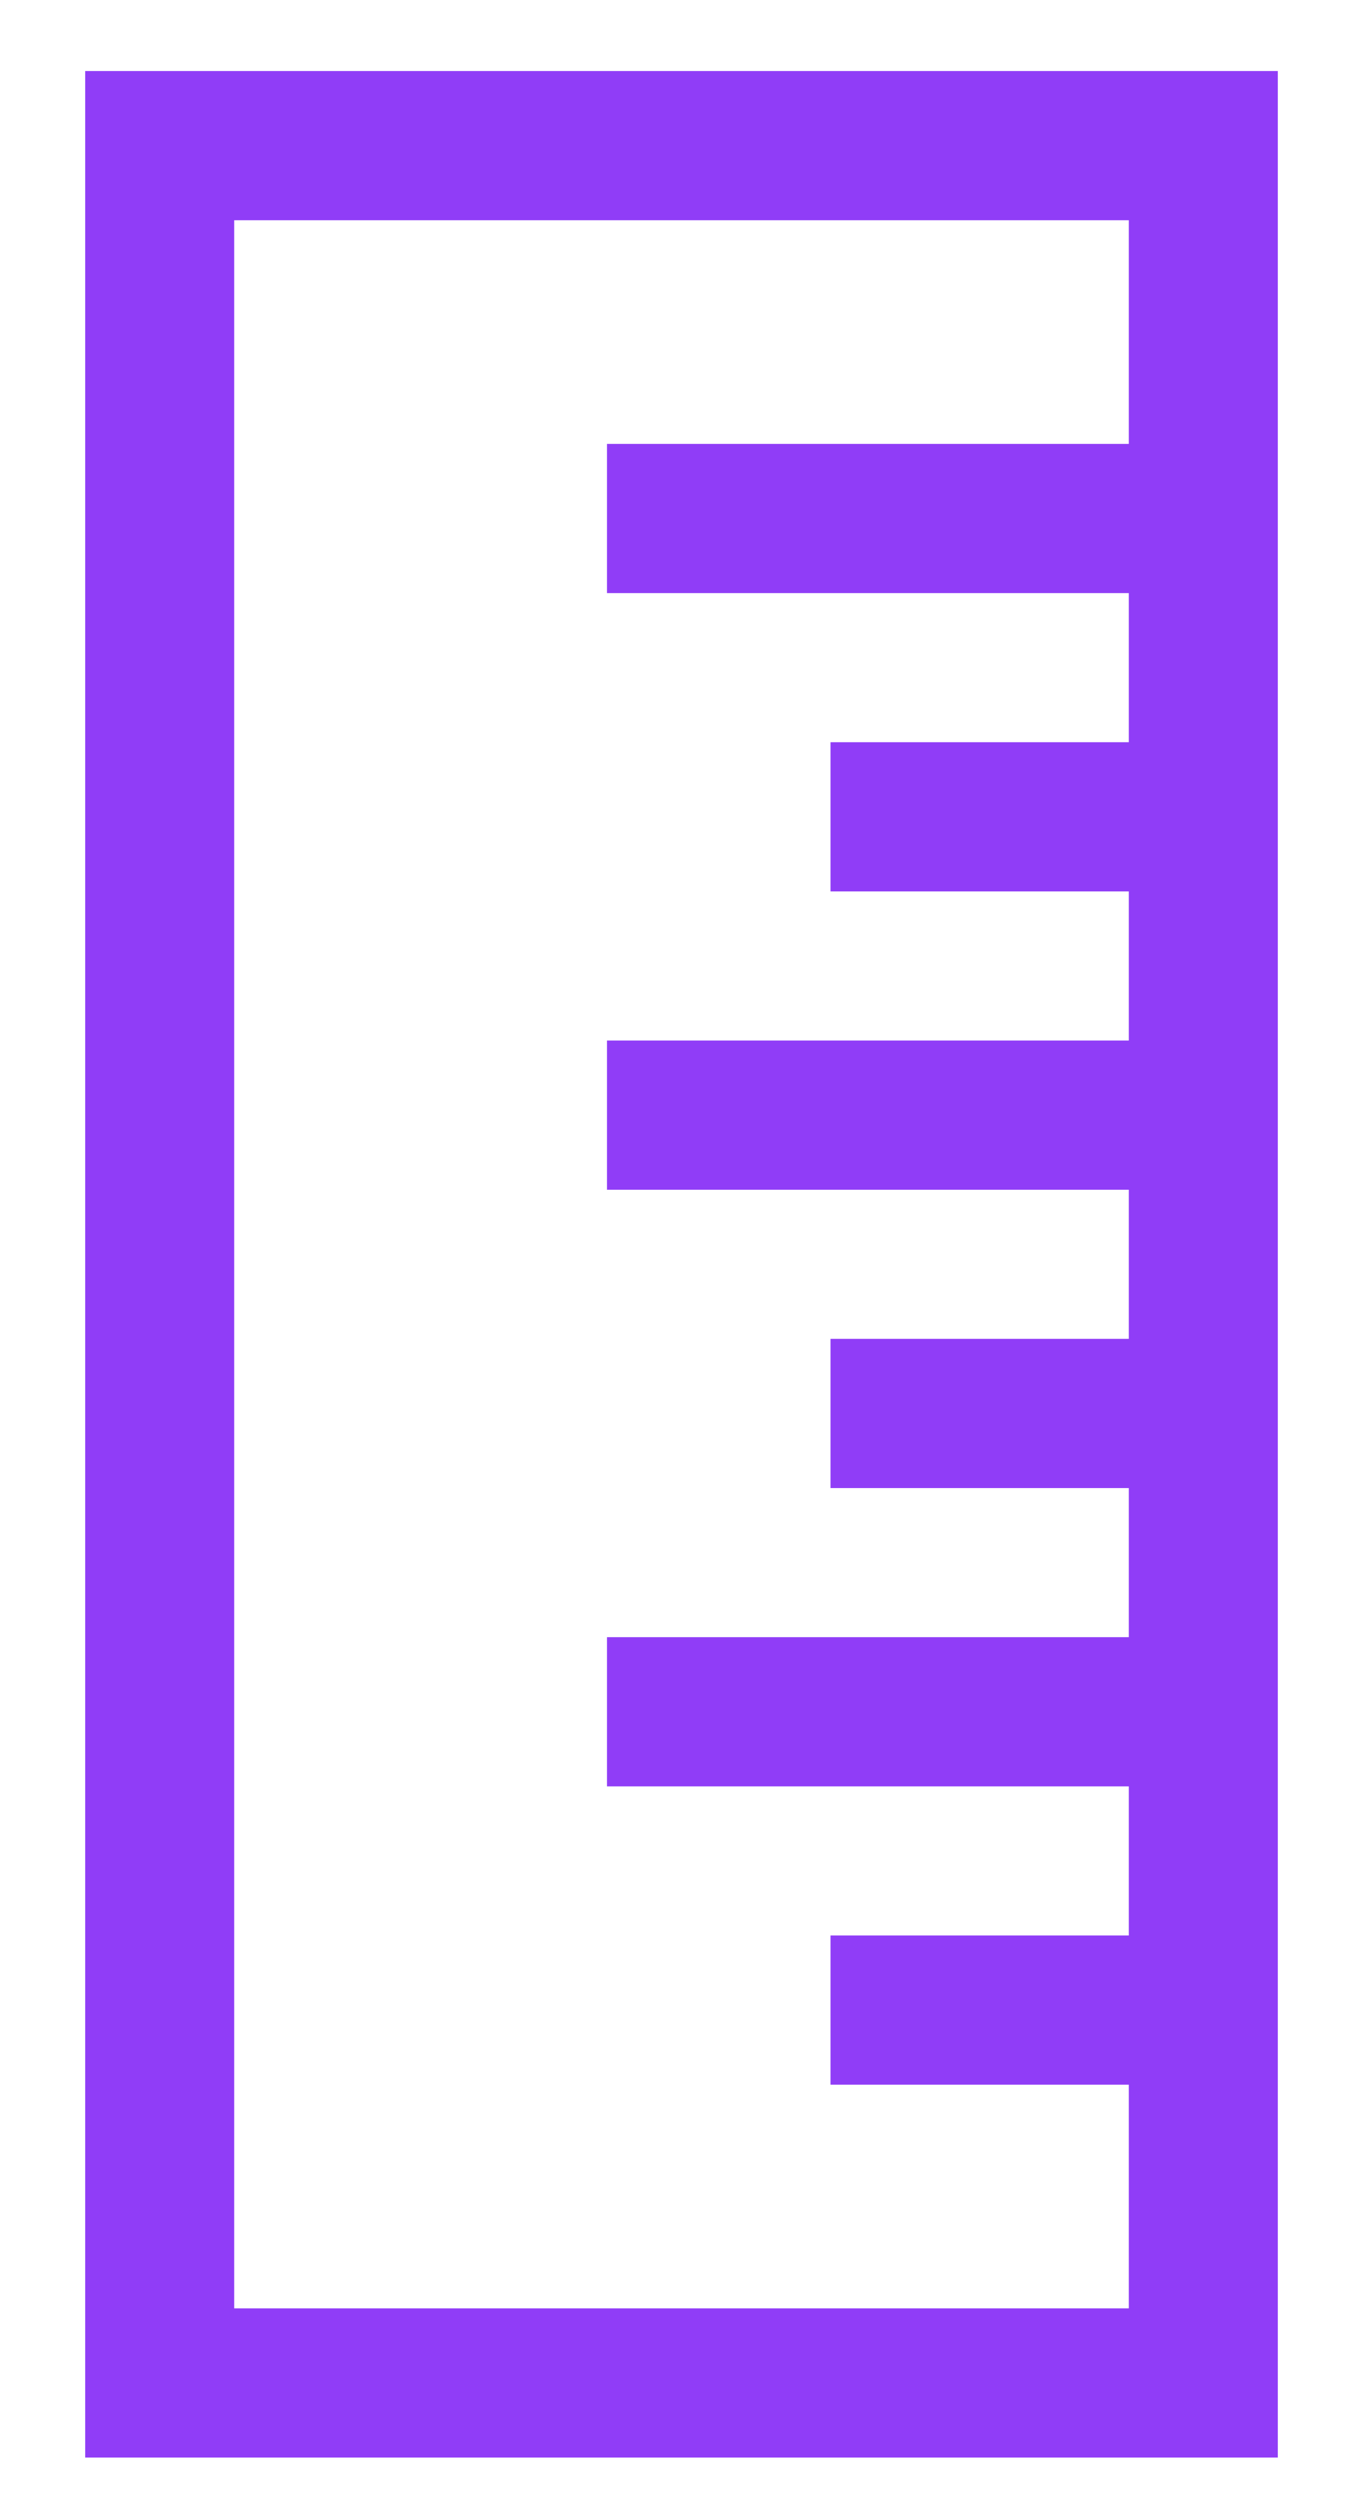 <svg width="12" height="22" viewBox="0 0 12 22" fill="none" xmlns="http://www.w3.org/2000/svg">
<path d="M0.75 0.625V21.625H11.25V0.625H0.75ZM2.062 1.938H9.938V3.906H5.344V5.219H9.938V6.531H7.312V7.844H9.938V9.156H5.344V10.469H9.938V11.781H7.312V13.094H9.938V14.406H5.344V15.719H9.938V17.031H7.312V18.344H9.938V20.312H2.062V1.938Z" fill="#903DF7"/>
</svg>
